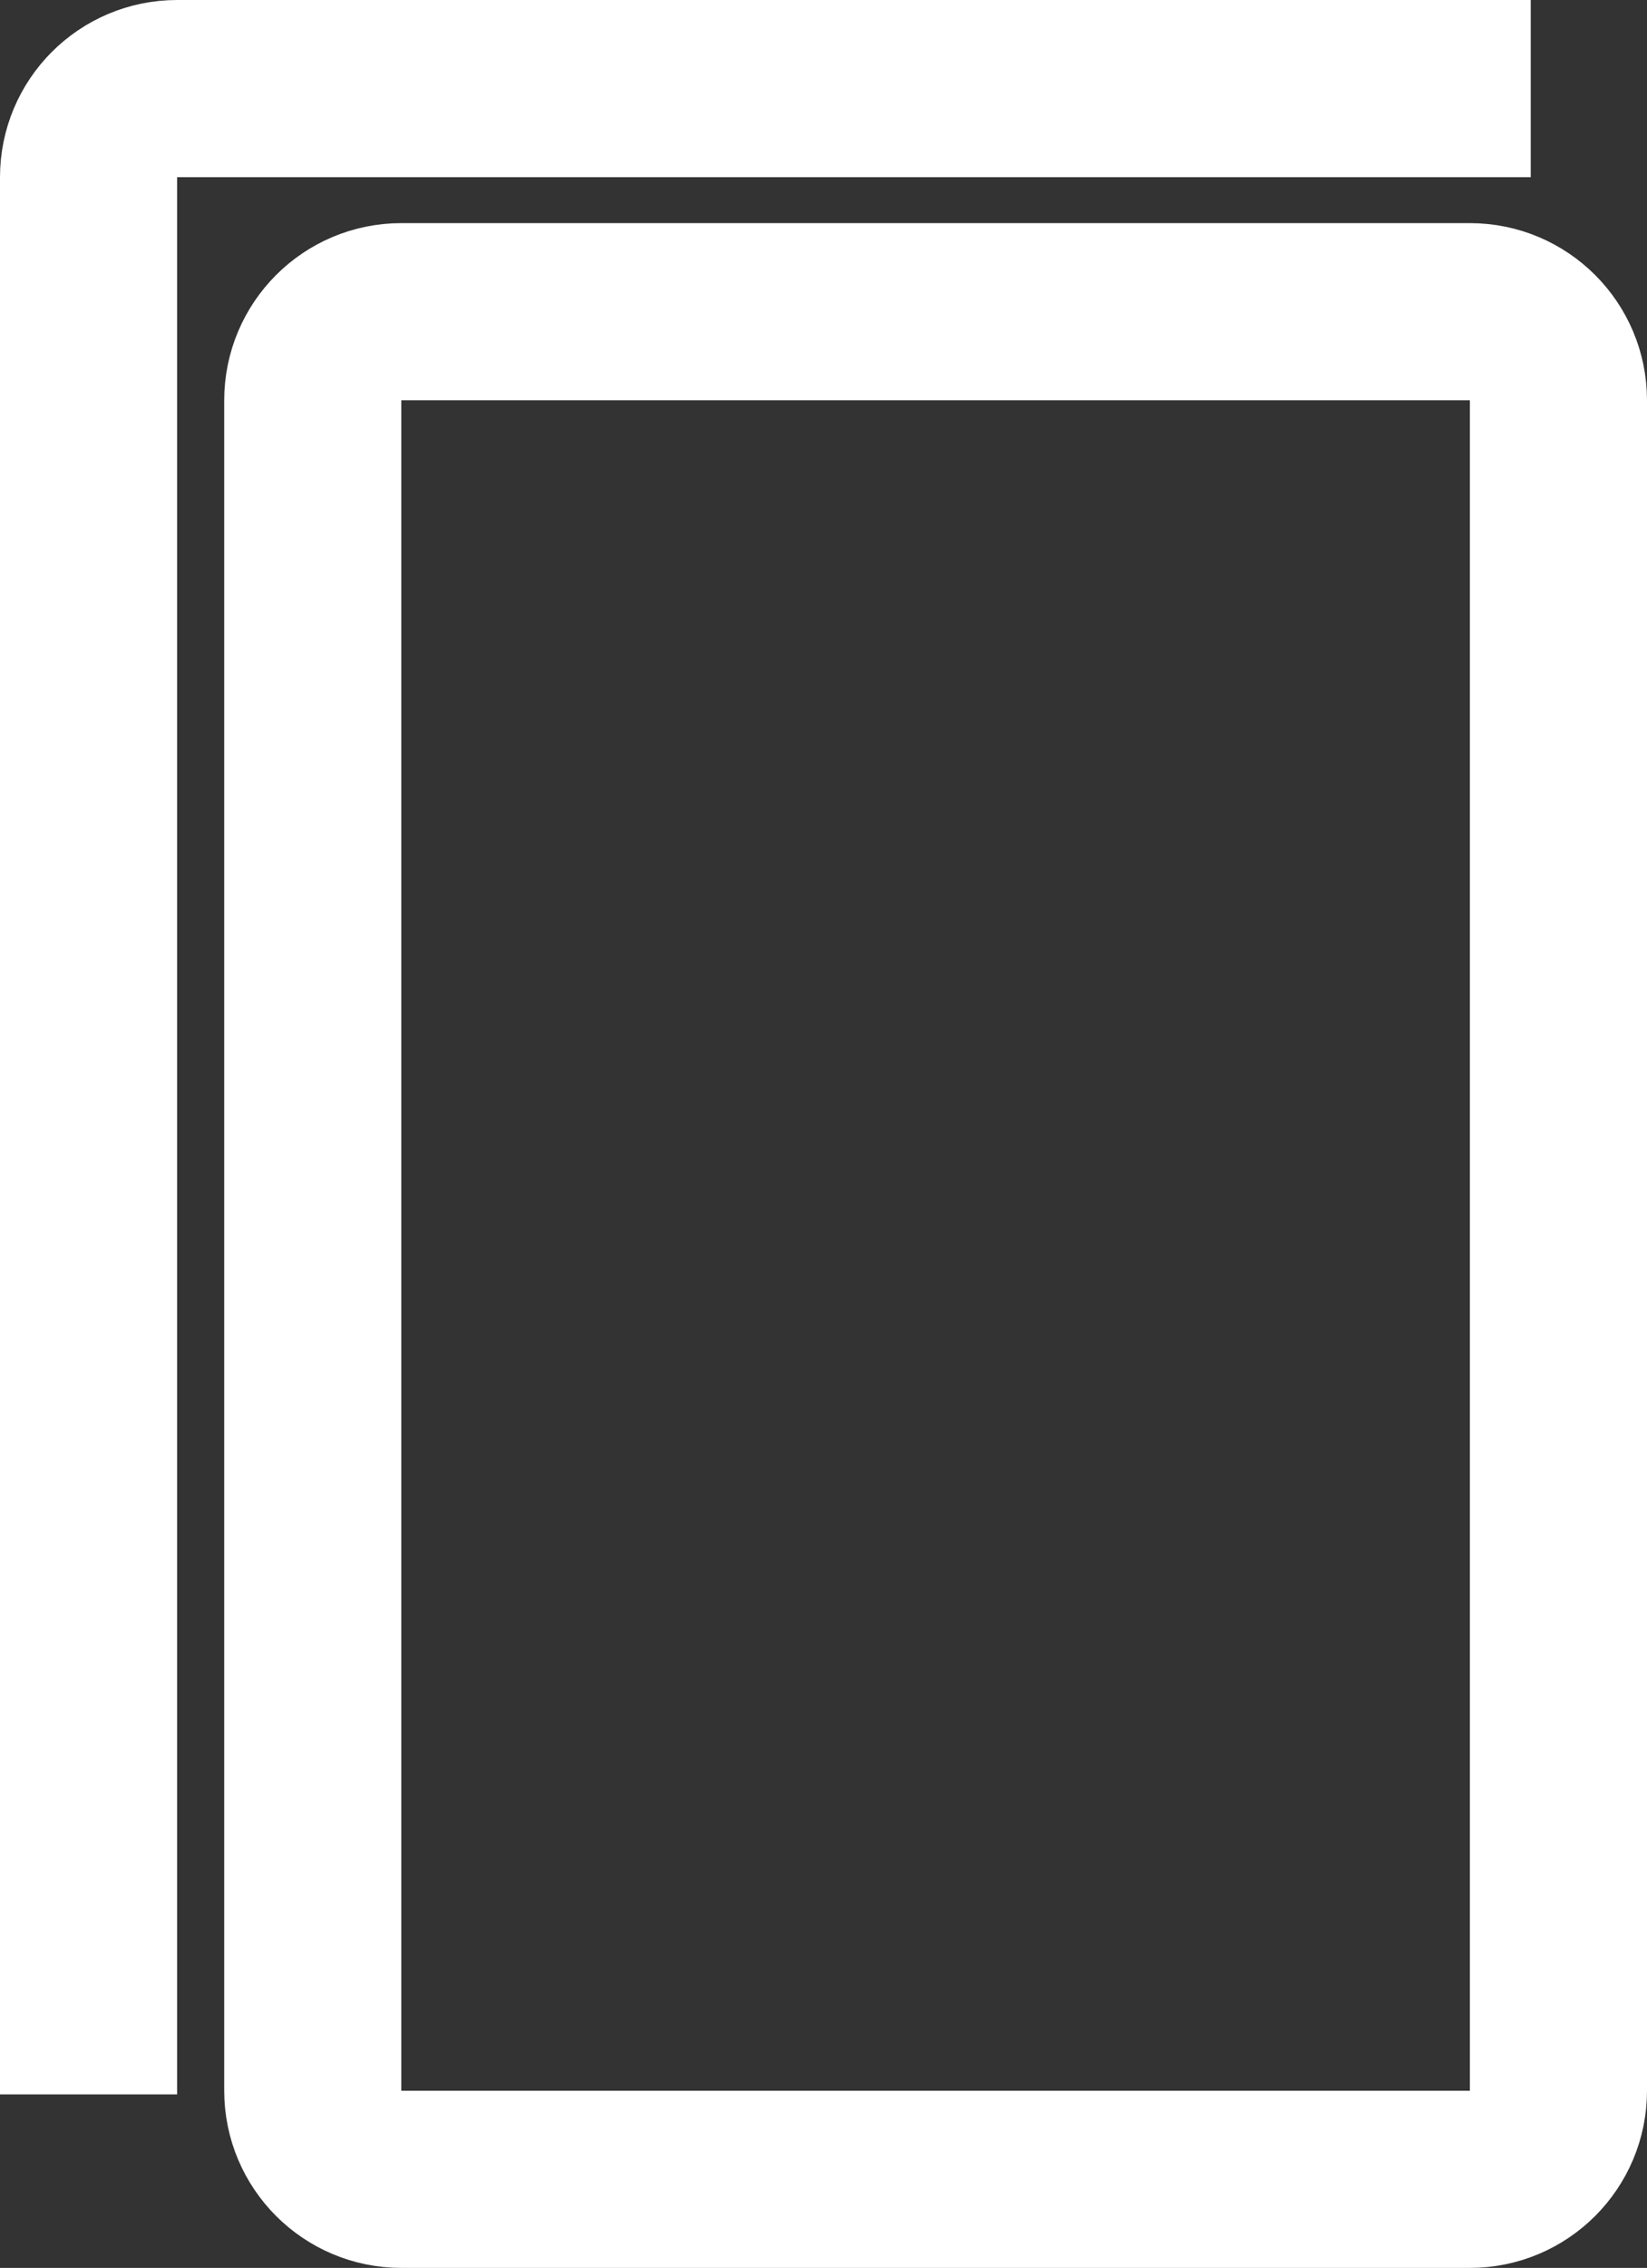 <svg width="93" height="128" viewBox="0 0 93 128" fill="none" xmlns="http://www.w3.org/2000/svg">
<rect x="0" y="0" width="93" height="128" fill="#333333" stroke="none"/>
<path d="M5 113.206V10C5 7.239 7.239 5 10 5H81.435M22.661 123H83C85.761 123 88 120.761 88 118V22.593C88 19.831 85.761 17.593 83 17.593H22.661C19.9 17.593 17.661 19.831 17.661 22.593V118C17.661 120.761 19.9 123 22.661 123Z" stroke="white" stroke-width="10" stroke-linecap="square"/>
</svg>
